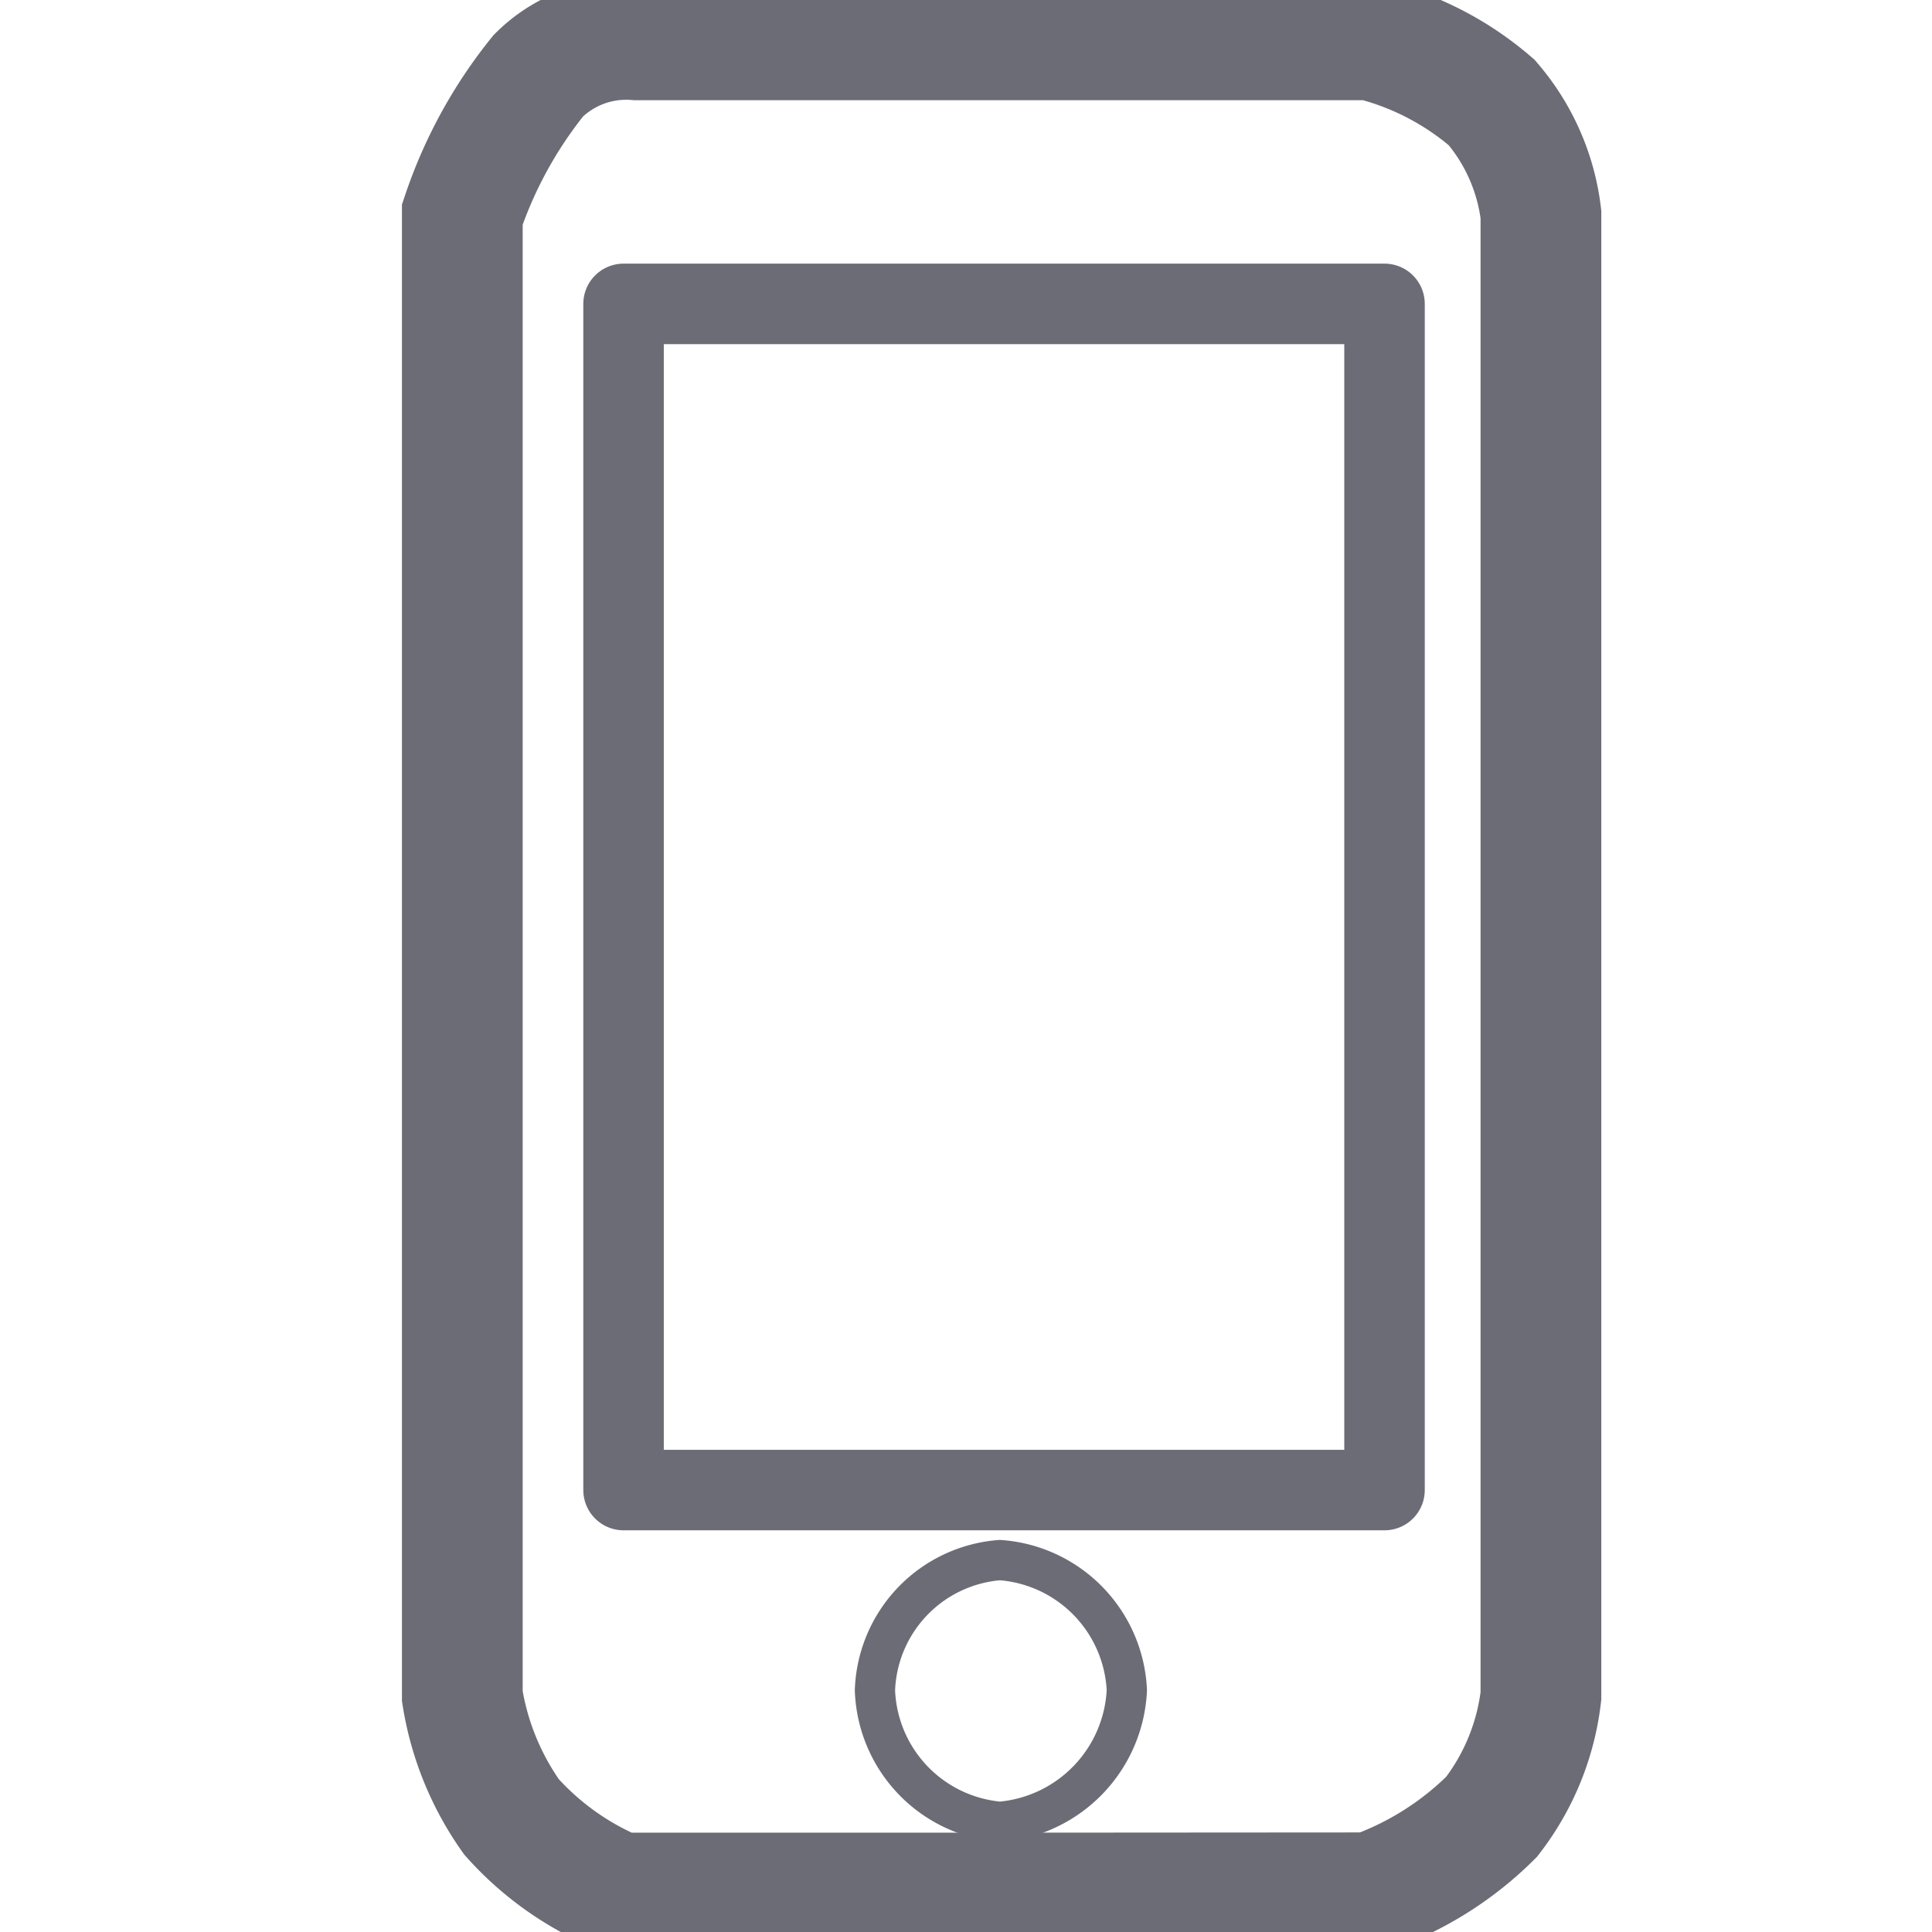 <svg xmlns="http://www.w3.org/2000/svg" xmlns:xlink="http://www.w3.org/1999/xlink" width="24" height="24" viewBox="0 0 24 24"><defs><style>.a{fill:#fff;stroke:#707070;}.b{clip-path:url(#a);}.c,.d,.e{fill:none;stroke:#6c6c76;}.c{stroke-width:1.5px;}.d{stroke-linejoin:round;}.e{stroke-width:0.5px;}</style><clipPath id="a"><rect class="a" width="24" height="24"/></clipPath></defs><g class="b"><g transform="translate(5.744 0.488)"><path class="c" d="M850.245,177.408h-4.838a3.659,3.659,0,0,1-1.335-.945,3.557,3.557,0,0,1-.612-1.5V156.556a5.577,5.577,0,0,1,.945-1.724,1.546,1.546,0,0,1,1.223-.445h9.119a3.651,3.651,0,0,1,1.5.778,2.607,2.607,0,0,1,.612,1.39v18.405a3.027,3.027,0,0,1-.612,1.5,4.023,4.023,0,0,1-1.5.945Z" transform="translate(-843.461 -154.38)"/><path class="d" d="M845.555,157.818h9.453v14.735h-9.453Z" transform="translate(-843.553 -154.531)"/><path class="e" d="M850.373,174.137a1.681,1.681,0,0,0-1.552,1.616,1.7,1.7,0,0,0,1.552,1.635,1.722,1.722,0,0,0,1.577-1.635A1.7,1.7,0,0,0,850.373,174.137Z" transform="translate(-843.696 -155.245)"/></g></g></svg>